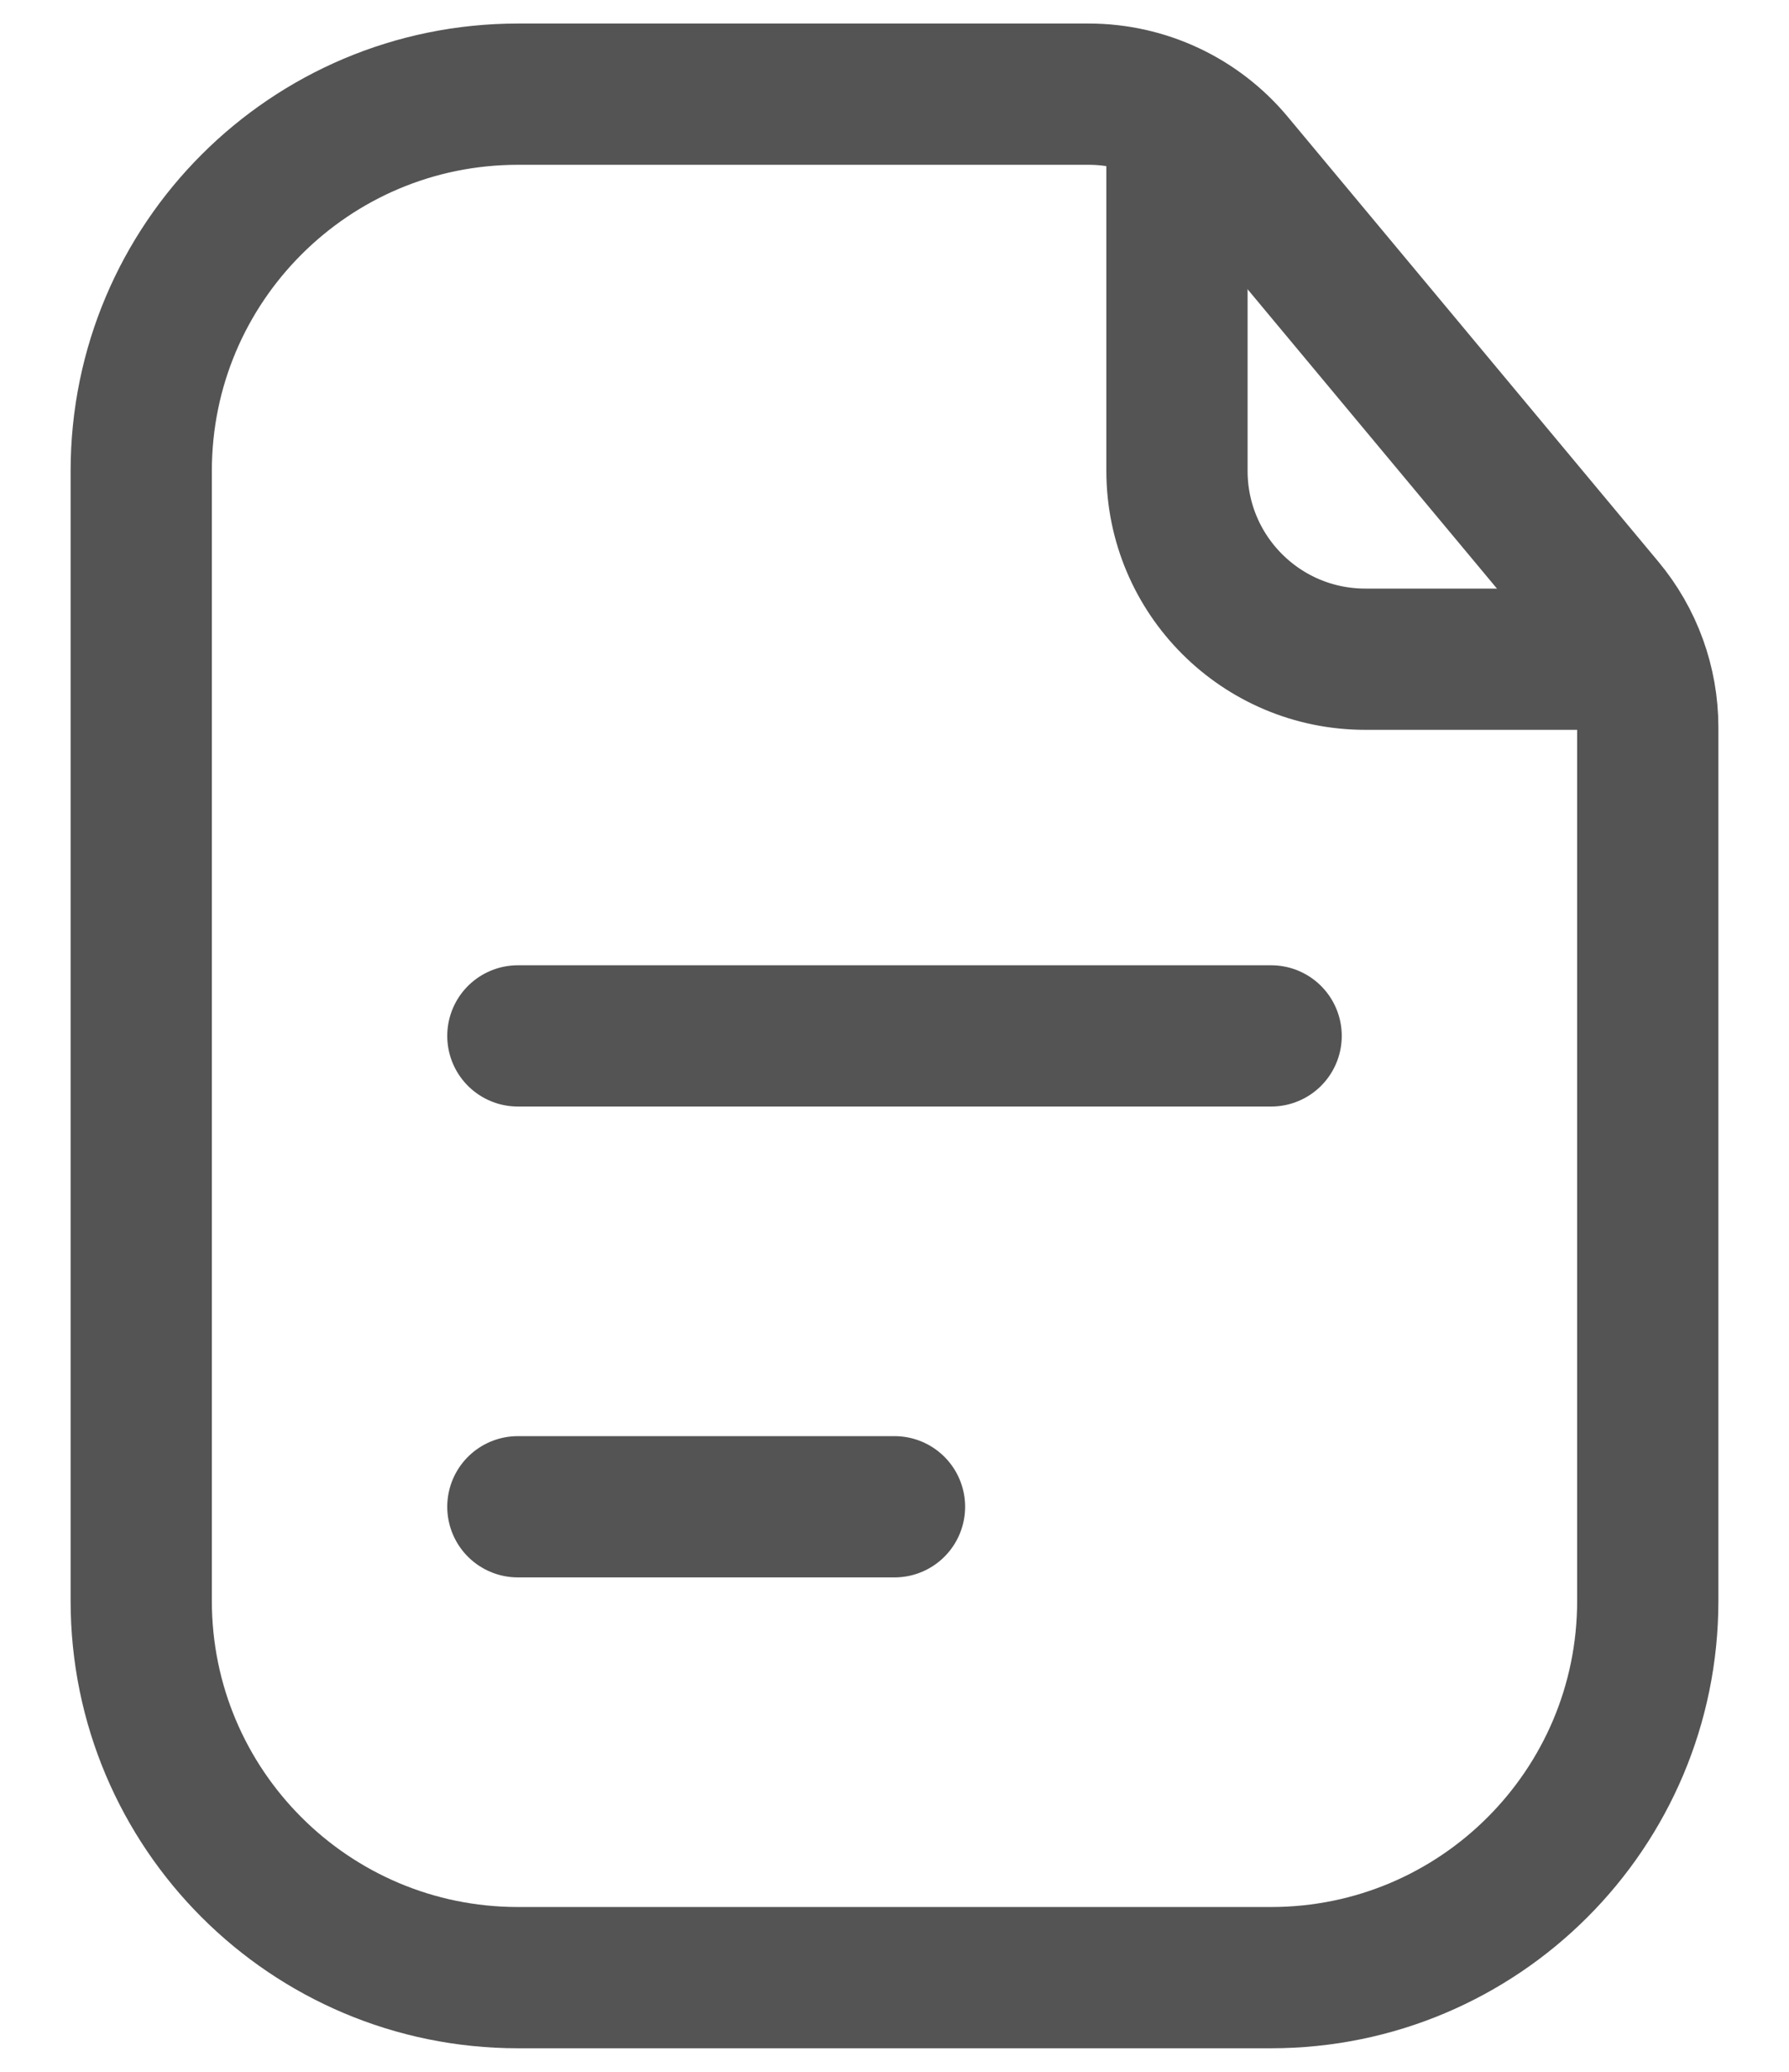 <svg width="19" height="22" viewBox="0 0 19 22" fill="none" xmlns="http://www.w3.org/2000/svg">
<path d="M1.5 5C1.5 2.791 3.291 1 5.5 1H9.5H11.563C12.157 1 12.72 1.264 13.1 1.72L17.036 6.444C17.336 6.803 17.5 7.256 17.5 7.724V11V17C17.5 19.209 15.709 21 13.5 21H5.5C3.291 21 1.5 19.209 1.5 17V5Z" stroke="#545454" stroke-width="1.5"/>
<path d="M12.5 1.5V5C12.5 6.105 13.395 7 14.5 7H17" stroke="#545454" stroke-width="1.5" stroke-linecap="round"/>
<path d="M5.5 11H13.5" stroke="#545454" stroke-width="1.5" stroke-linecap="round"/>
<path d="M5.5 16H9.5" stroke="#545454" stroke-width="1.5" stroke-linecap="round"/>
</svg>
